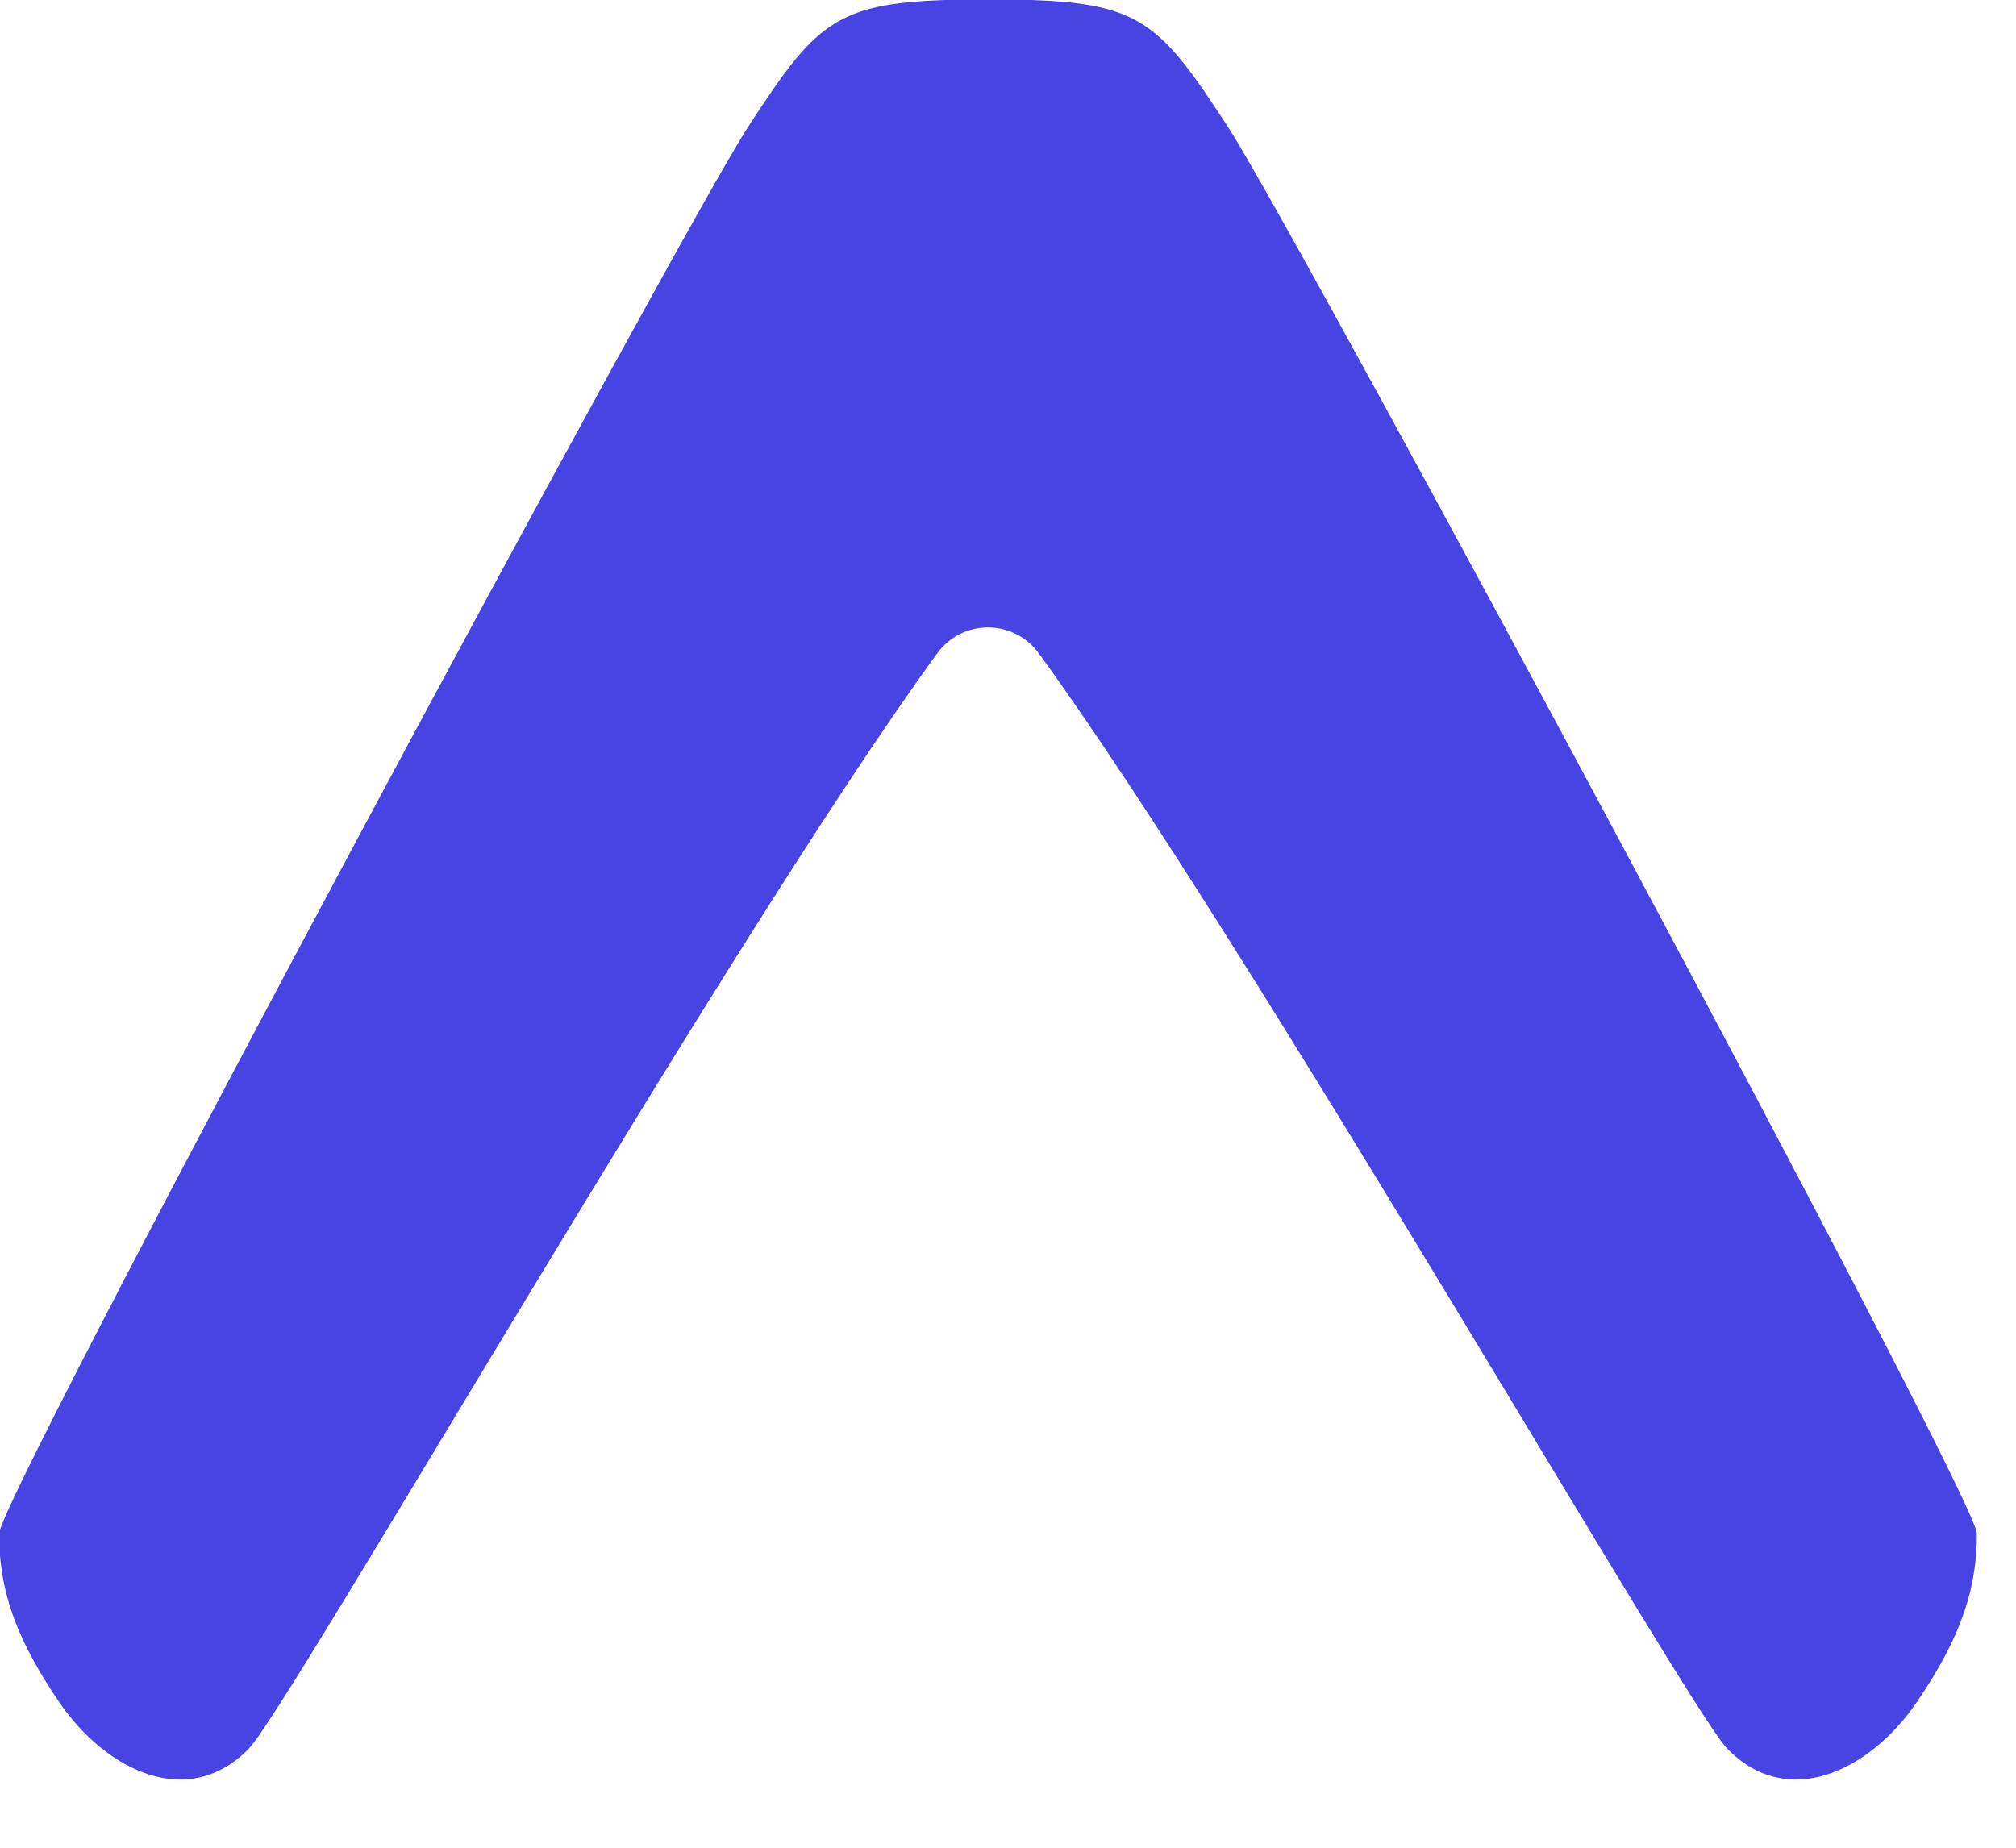 <svg
  xmlns="http://www.w3.org/2000/svg"
  viewBox="0 0 24 22">
  <path
    fill="#4843E3"
    fillRule="evenodd"
    d="M5.84439563e-15,18.521 C0.043,19.042 0.225,19.564 0.704,20.265 C1.272,21.097 2.249,21.554 2.962,20.82 C3.443,20.326 8.644,11.234 11.15,7.789 C11.451,7.364 12.073,7.364 12.374,7.789 C14.88,11.234 20.081,20.326 20.562,20.82 C21.275,21.554 22.252,21.097 22.82,20.265 C23.379,19.446 23.534,18.871 23.534,18.258 C23.534,17.84 15.434,2.766 14.619,1.512 C13.834,0.305 13.595,0.042 12.268,0 L11.256,1.79395598e-12 C9.929,0.042 9.69,0.305 8.905,1.512 C8.107,2.74 0.323,17.22 0,18.213 L5.84439563e-15,18.521 Z"
  />
</svg>

